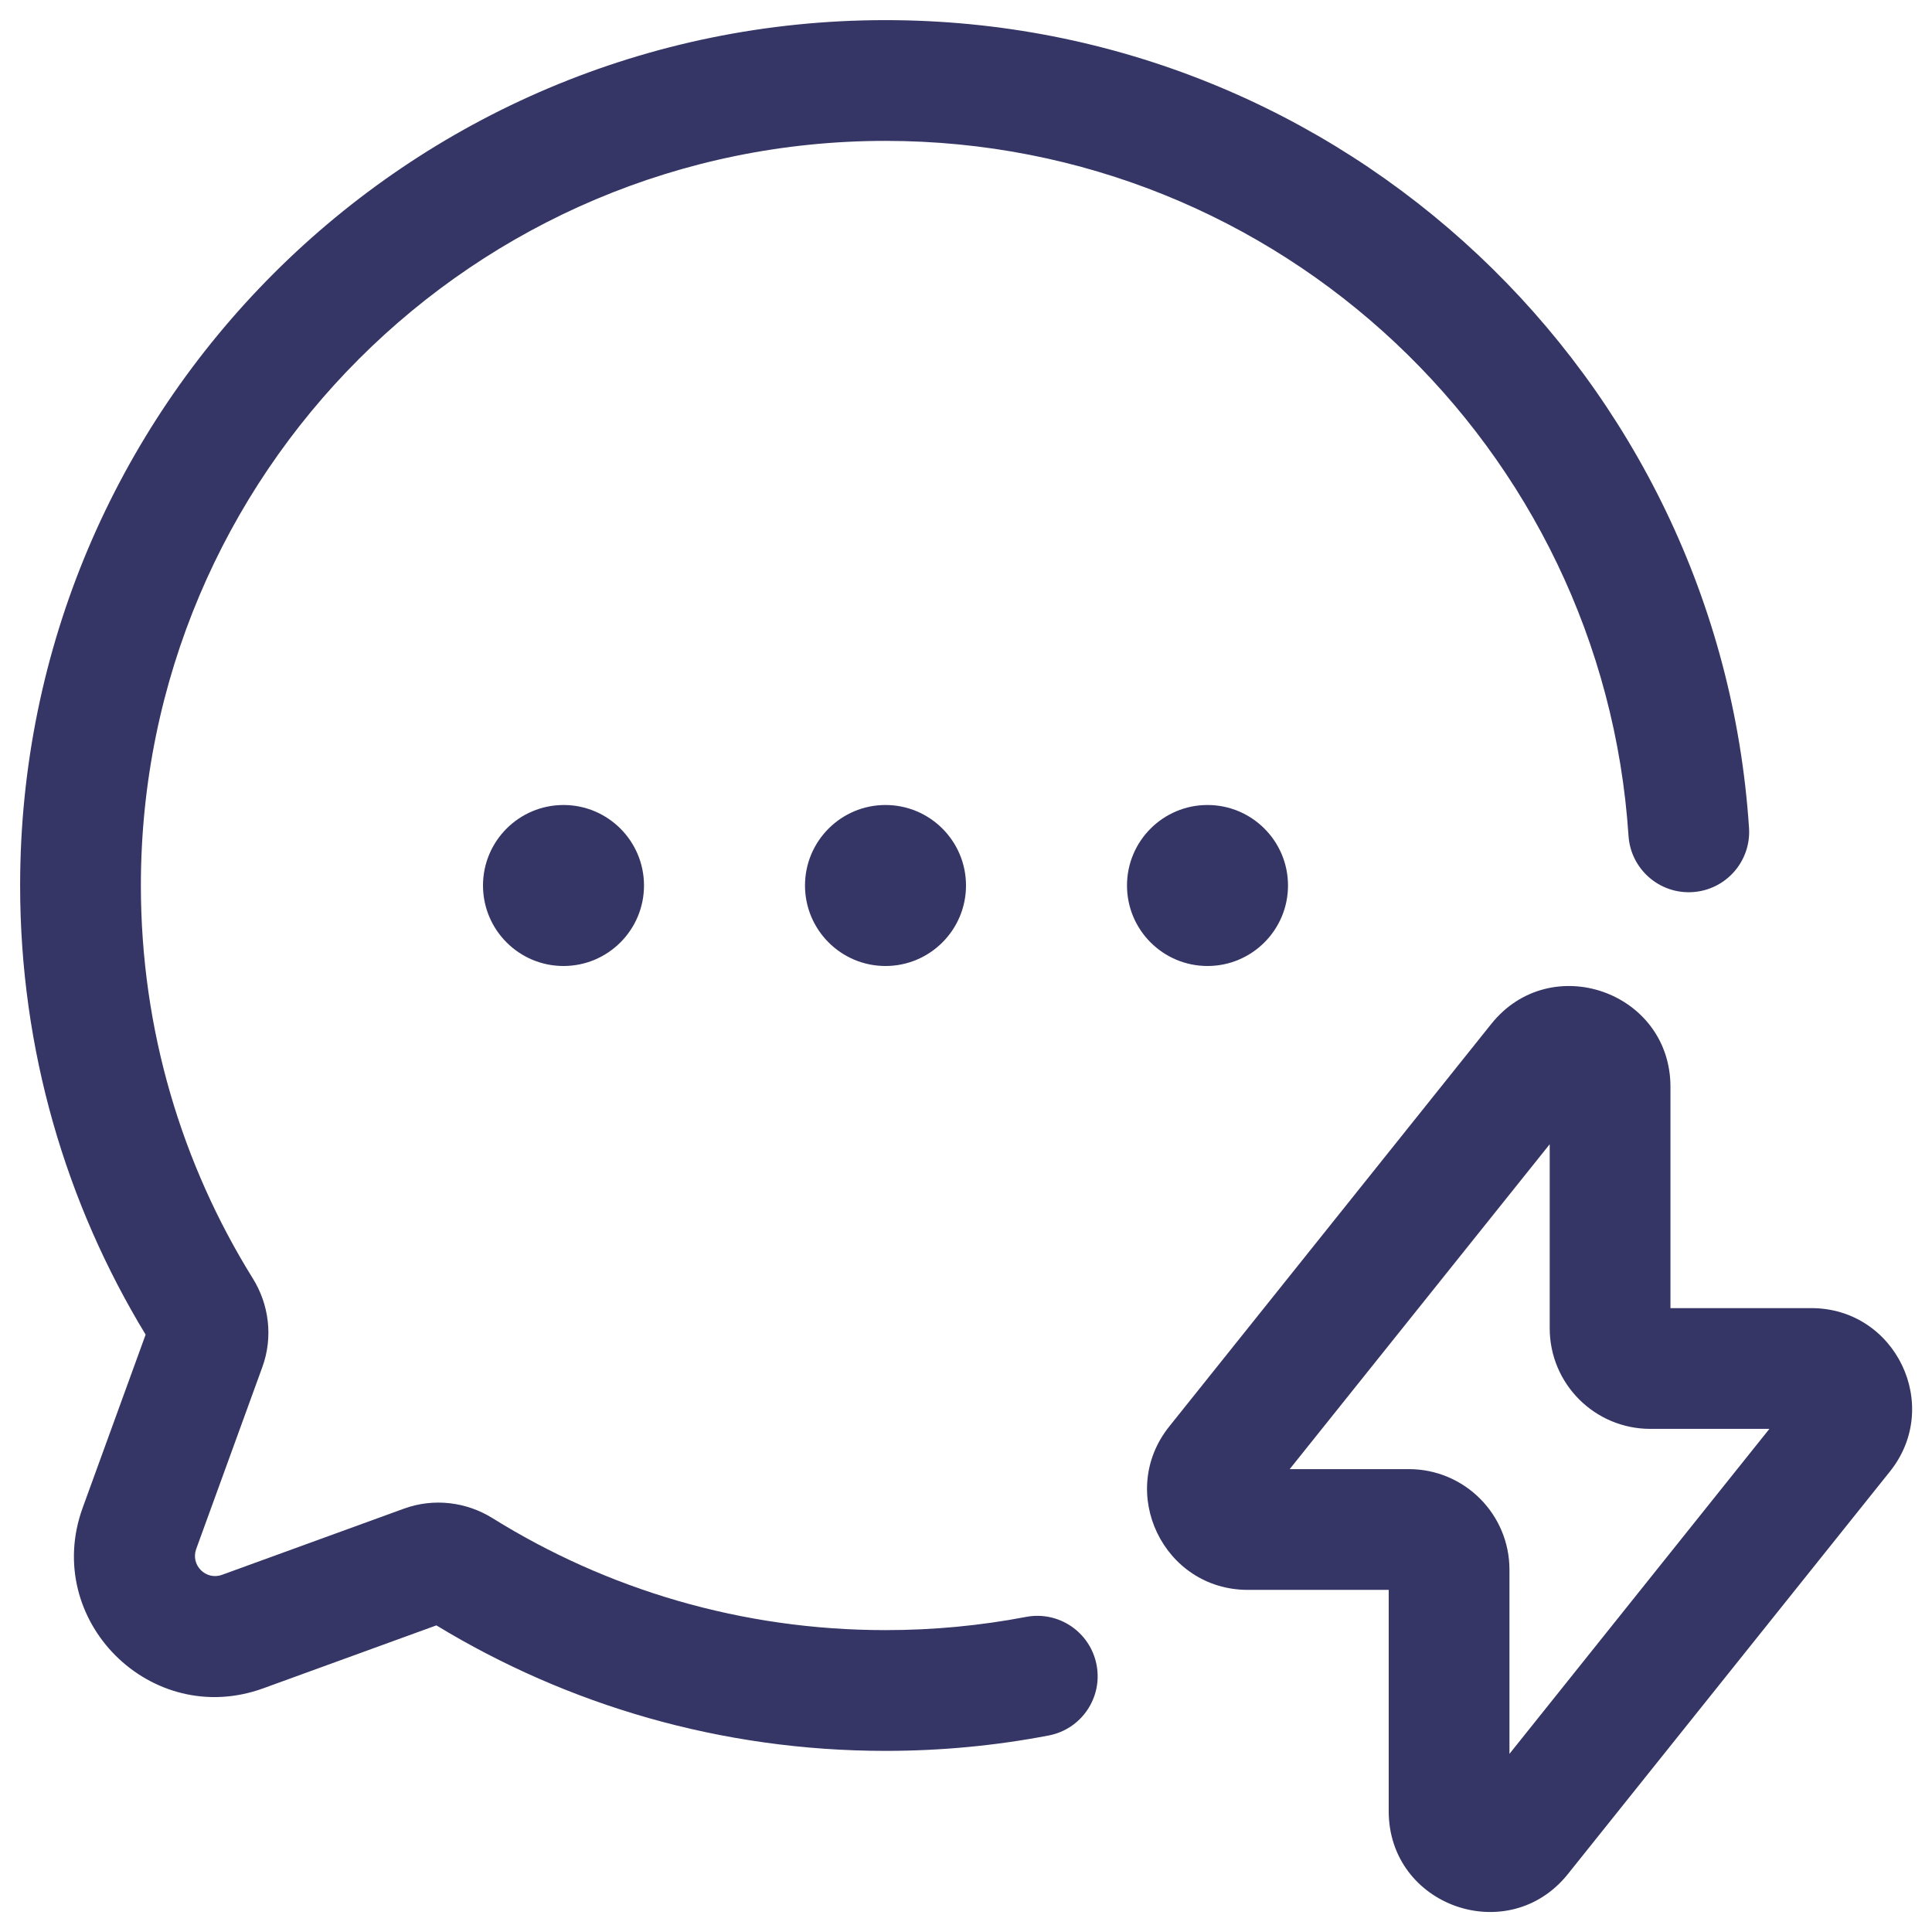 <svg width="24" height="24" viewBox="0 0 24 24" fill="none" xmlns="http://www.w3.org/2000/svg">
<g clip-path="url(#clip0_9001_276062)">
<path d="M11 1.75C5.891 1.75 1.75 5.891 1.75 11C1.75 12.793 2.26 14.465 3.141 15.882C3.341 16.203 3.395 16.608 3.259 16.982L2.437 19.243C2.365 19.442 2.558 19.636 2.758 19.563L5.018 18.741C5.393 18.605 5.797 18.659 6.118 18.859C7.535 19.741 9.207 20.25 11 20.25C11.597 20.25 12.18 20.194 12.745 20.086C13.152 20.008 13.544 20.275 13.622 20.682C13.7 21.089 13.433 21.482 13.026 21.559C12.369 21.685 11.692 21.75 11 21.75C8.958 21.75 7.048 21.18 5.421 20.191L3.27 20.973C1.874 21.48 0.52 20.127 1.027 18.73L1.809 16.579C0.82 14.952 0.25 13.042 0.25 11C0.25 5.063 5.063 0.25 11 0.25C16.697 0.25 21.358 4.681 21.727 10.285C21.754 10.698 21.441 11.055 21.027 11.082C20.614 11.109 20.257 10.796 20.23 10.383C19.913 5.563 15.901 1.75 11 1.75Z" fill="#353566"/>
<path d="M10 11C10 10.448 10.448 10 11 10C11.552 10 12 10.448 12 11C12 11.552 11.552 12 11 12C10.448 12 10 11.552 10 11Z" fill="#353566"/>
<path d="M7 10C6.448 10 6 10.448 6 11C6 11.552 6.448 12 7 12C7.552 12 8 11.552 8 11C8 10.448 7.552 10 7 10Z" fill="#353566"/>
<path d="M14 11C14 10.448 14.448 10 15 10C15.552 10 16 10.448 16 11C16 11.552 15.552 12 15 12C14.448 12 14 11.552 14 11Z" fill="#353566"/>
<path fill-rule="evenodd" clip-rule="evenodd" d="M20.751 13.501C20.751 12.319 19.262 11.798 18.525 12.72L14.525 17.72C13.87 18.538 14.454 19.75 15.501 19.75H17.251V22.499C17.251 23.682 18.739 24.202 19.477 23.28L23.477 18.28C24.132 17.462 23.548 16.25 22.501 16.25H20.751V13.501ZM17.501 18.25H16.021L19.251 14.214V16.5C19.251 17.191 19.811 17.75 20.501 17.75H21.98L18.751 21.787V19.5C18.751 18.809 18.191 18.25 17.501 18.25Z" fill="#353566"/>
</g>
<defs>
<clipPath id="clip0_9001_276062">
<rect width="24" height="24" fill="white"/>
</clipPath>
</defs>
</svg>
